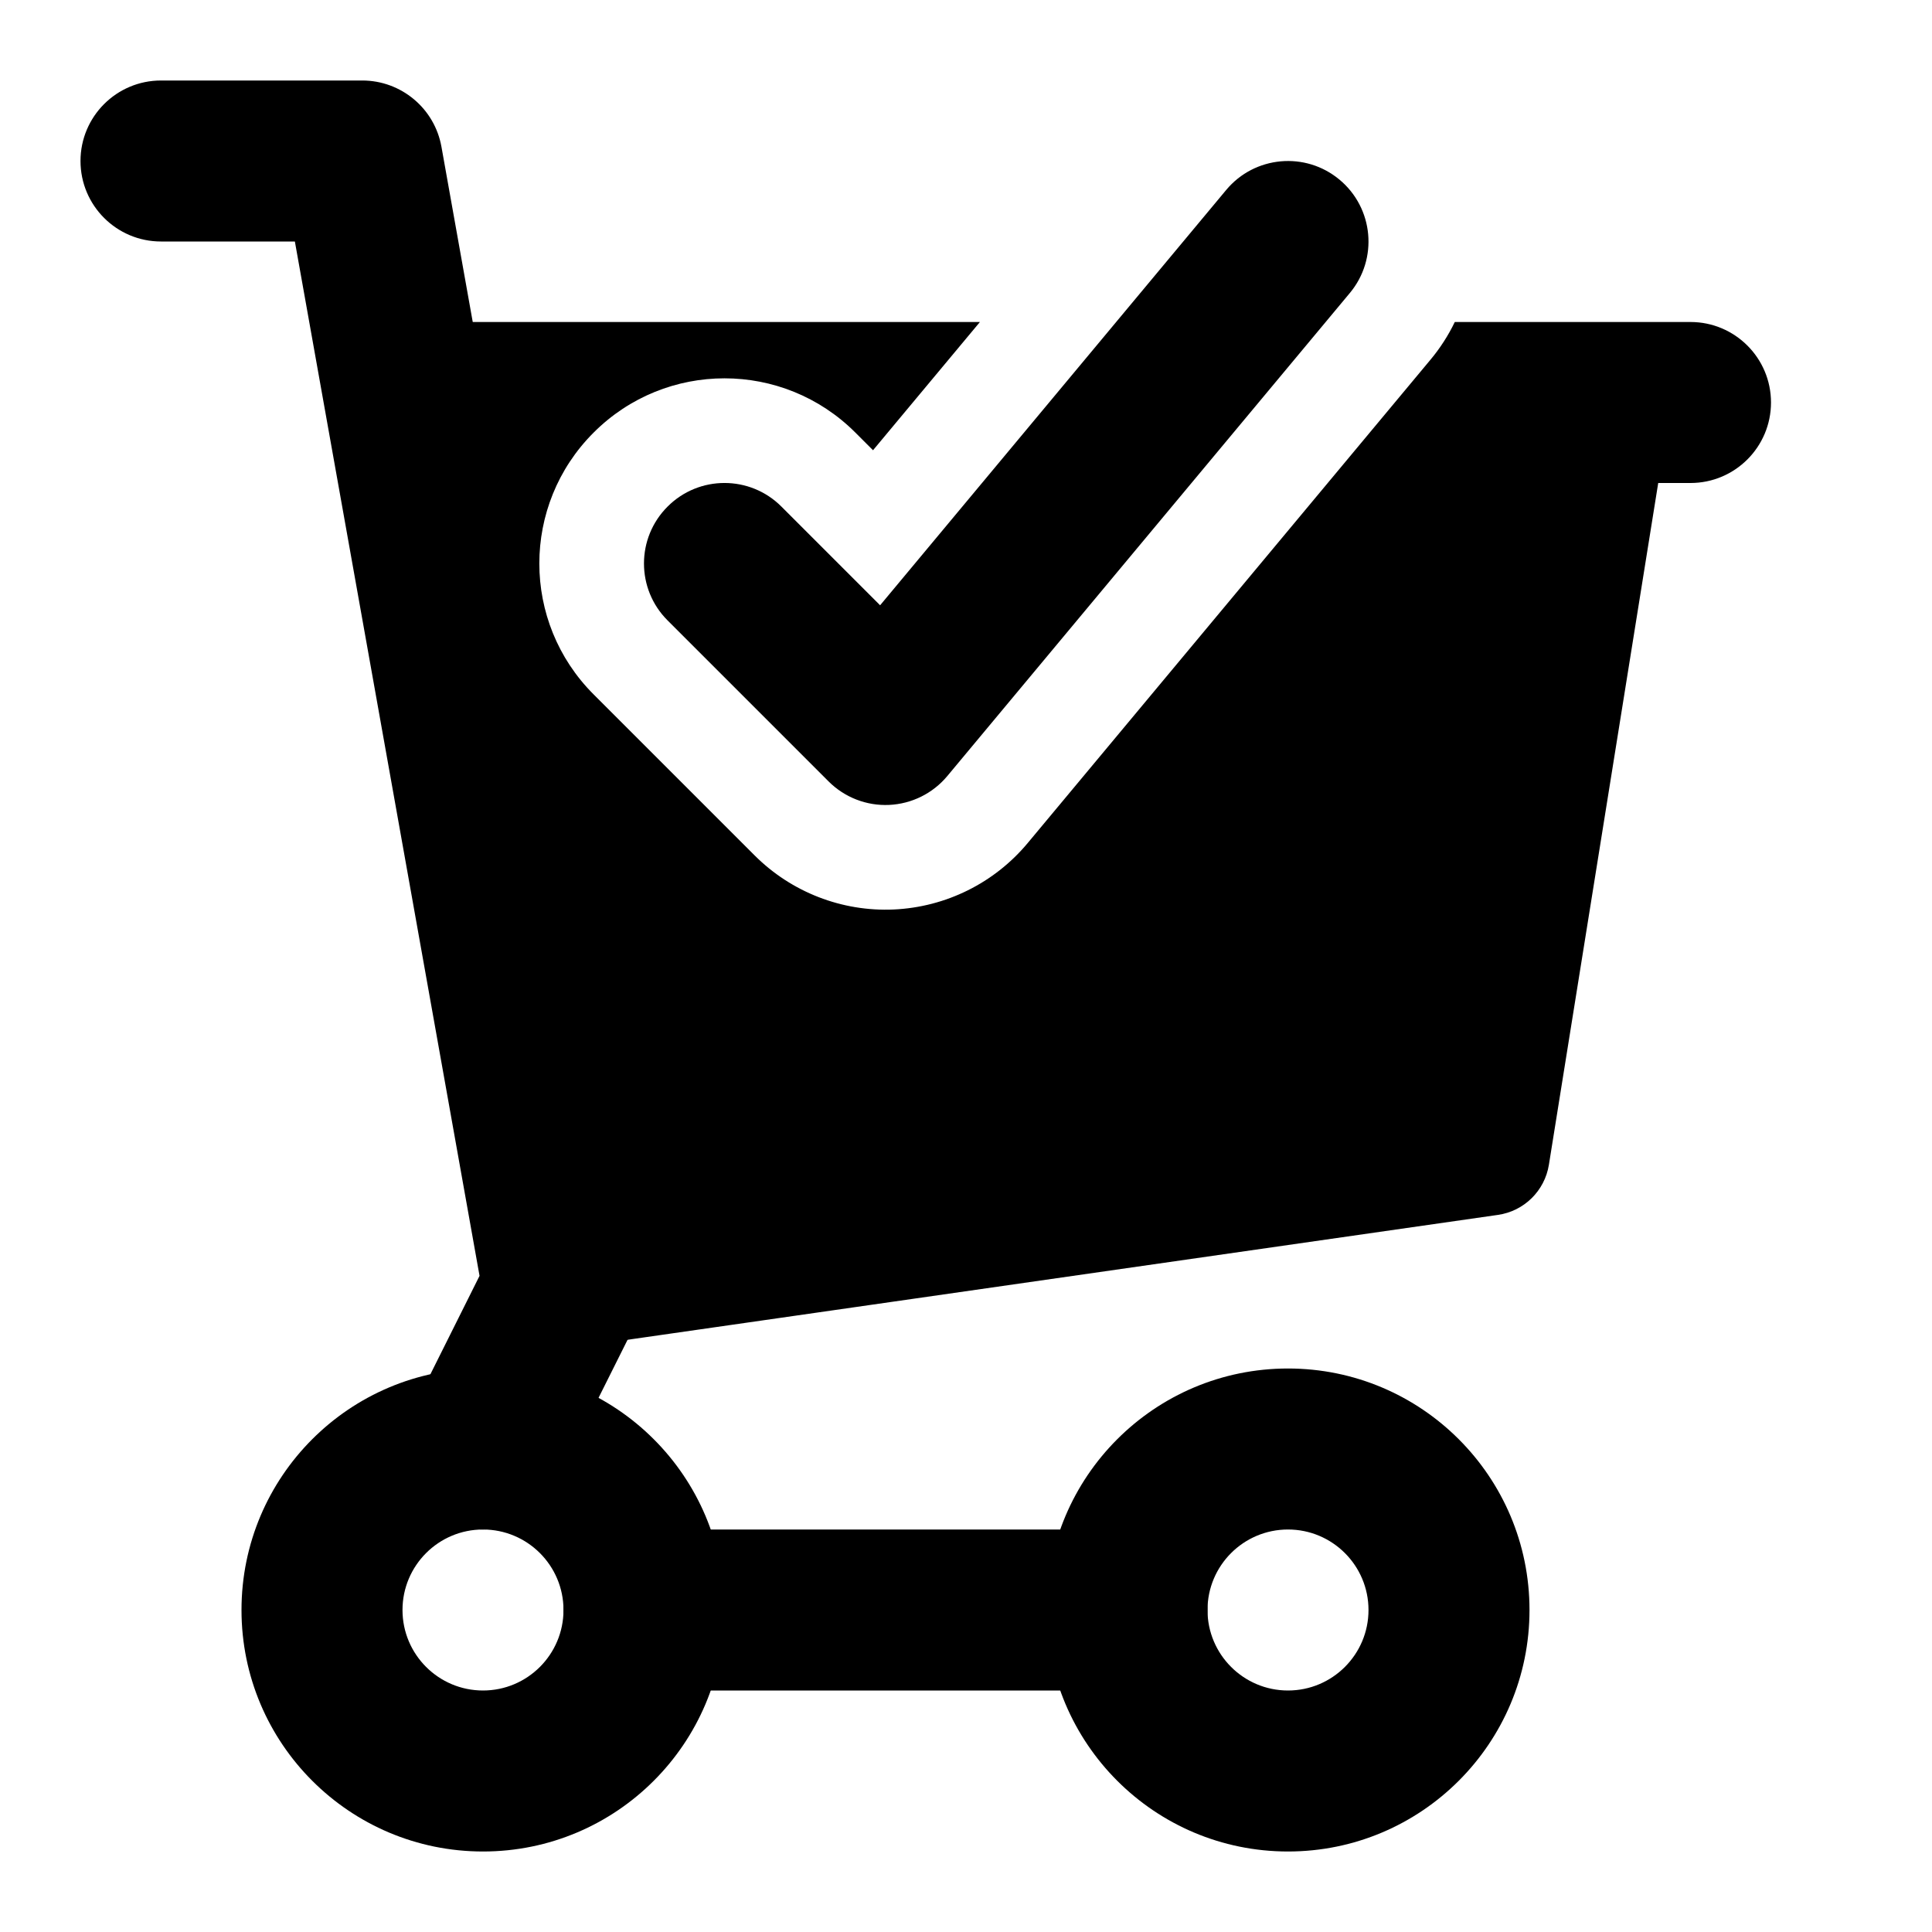 <svg width="24" height="24" viewBox="0 0 24 24" xmlns="http://www.w3.org/2000/svg">
    <path fill-rule="evenodd" clip-rule="evenodd" d="M1 2C1 1.448 1.448 1 2 1H4.5C4.984 1 5.399 1.347 5.484 1.824L7.984 15.824C8.022 16.036 7.991 16.255 7.894 16.447L6.894 18.447C6.647 18.941 6.047 19.141 5.553 18.894C5.059 18.647 4.859 18.047 5.106 17.553L5.957 15.849L3.663 3H2C1.448 3 1 2.552 1 2Z"/>
    <path fill-rule="evenodd" clip-rule="evenodd" d="M6 19C5.448 19 5 19.448 5 20C5 20.552 5.448 21 6 21C6.552 21 7 20.552 7 20C7 19.448 6.552 19 6 19ZM3 20C3 18.343 4.343 17 6 17C7.657 17 9 18.343 9 20C9 21.657 7.657 23 6 23C4.343 23 3 21.657 3 20Z"/>
    <path fill-rule="evenodd" clip-rule="evenodd" d="M16 19C15.448 19 15 19.448 15 20C15 20.552 15.448 21 16 21C16.552 21 17 20.552 17 20C17 19.448 16.552 19 16 19ZM13 20C13 18.343 14.343 17 16 17C17.657 17 19 18.343 19 20C19 21.657 17.657 23 16 23C14.343 23 13 21.657 13 20Z"/>
    <path fill-rule="evenodd" clip-rule="evenodd" d="M7 20C7 19.448 7.448 19 8 19H14C14.552 19 15 19.448 15 20C15 20.552 14.552 21 14 21H8C7.448 21 7 20.552 7 20Z"/>
    <path fill-rule="evenodd" clip-rule="evenodd" d="M16.64 2.232C17.064 2.585 17.122 3.216 16.768 3.64L11.768 9.64C11.588 9.856 11.326 9.986 11.045 9.999C10.765 10.012 10.492 9.906 10.293 9.707L8.293 7.707C7.902 7.317 7.902 6.683 8.293 6.293C8.683 5.902 9.317 5.902 9.707 6.293L10.933 7.519L15.232 2.36C15.585 1.936 16.216 1.878 16.64 2.232Z"/>
    <path d="M12.173 4L10.845 5.593L10.626 5.374C9.728 4.475 8.272 4.475 7.374 5.374C6.475 6.272 6.475 7.728 7.374 8.626L9.374 10.626C9.831 11.083 10.459 11.327 11.104 11.298C11.75 11.268 12.353 10.969 12.767 10.472L17.767 4.472C17.89 4.325 17.992 4.166 18.072 4H21C21.552 4 22 4.448 22 5C22 5.552 21.552 6 21 6H20.599L19.241 14.469C19.189 14.793 18.932 15.046 18.607 15.092L7.107 16.742C6.707 16.8 6.334 16.531 6.262 16.134L4.262 5.134C4.222 4.915 4.282 4.69 4.424 4.519C4.567 4.349 4.778 4.25 5 4.25V4H12.173Z"/>
</svg>
